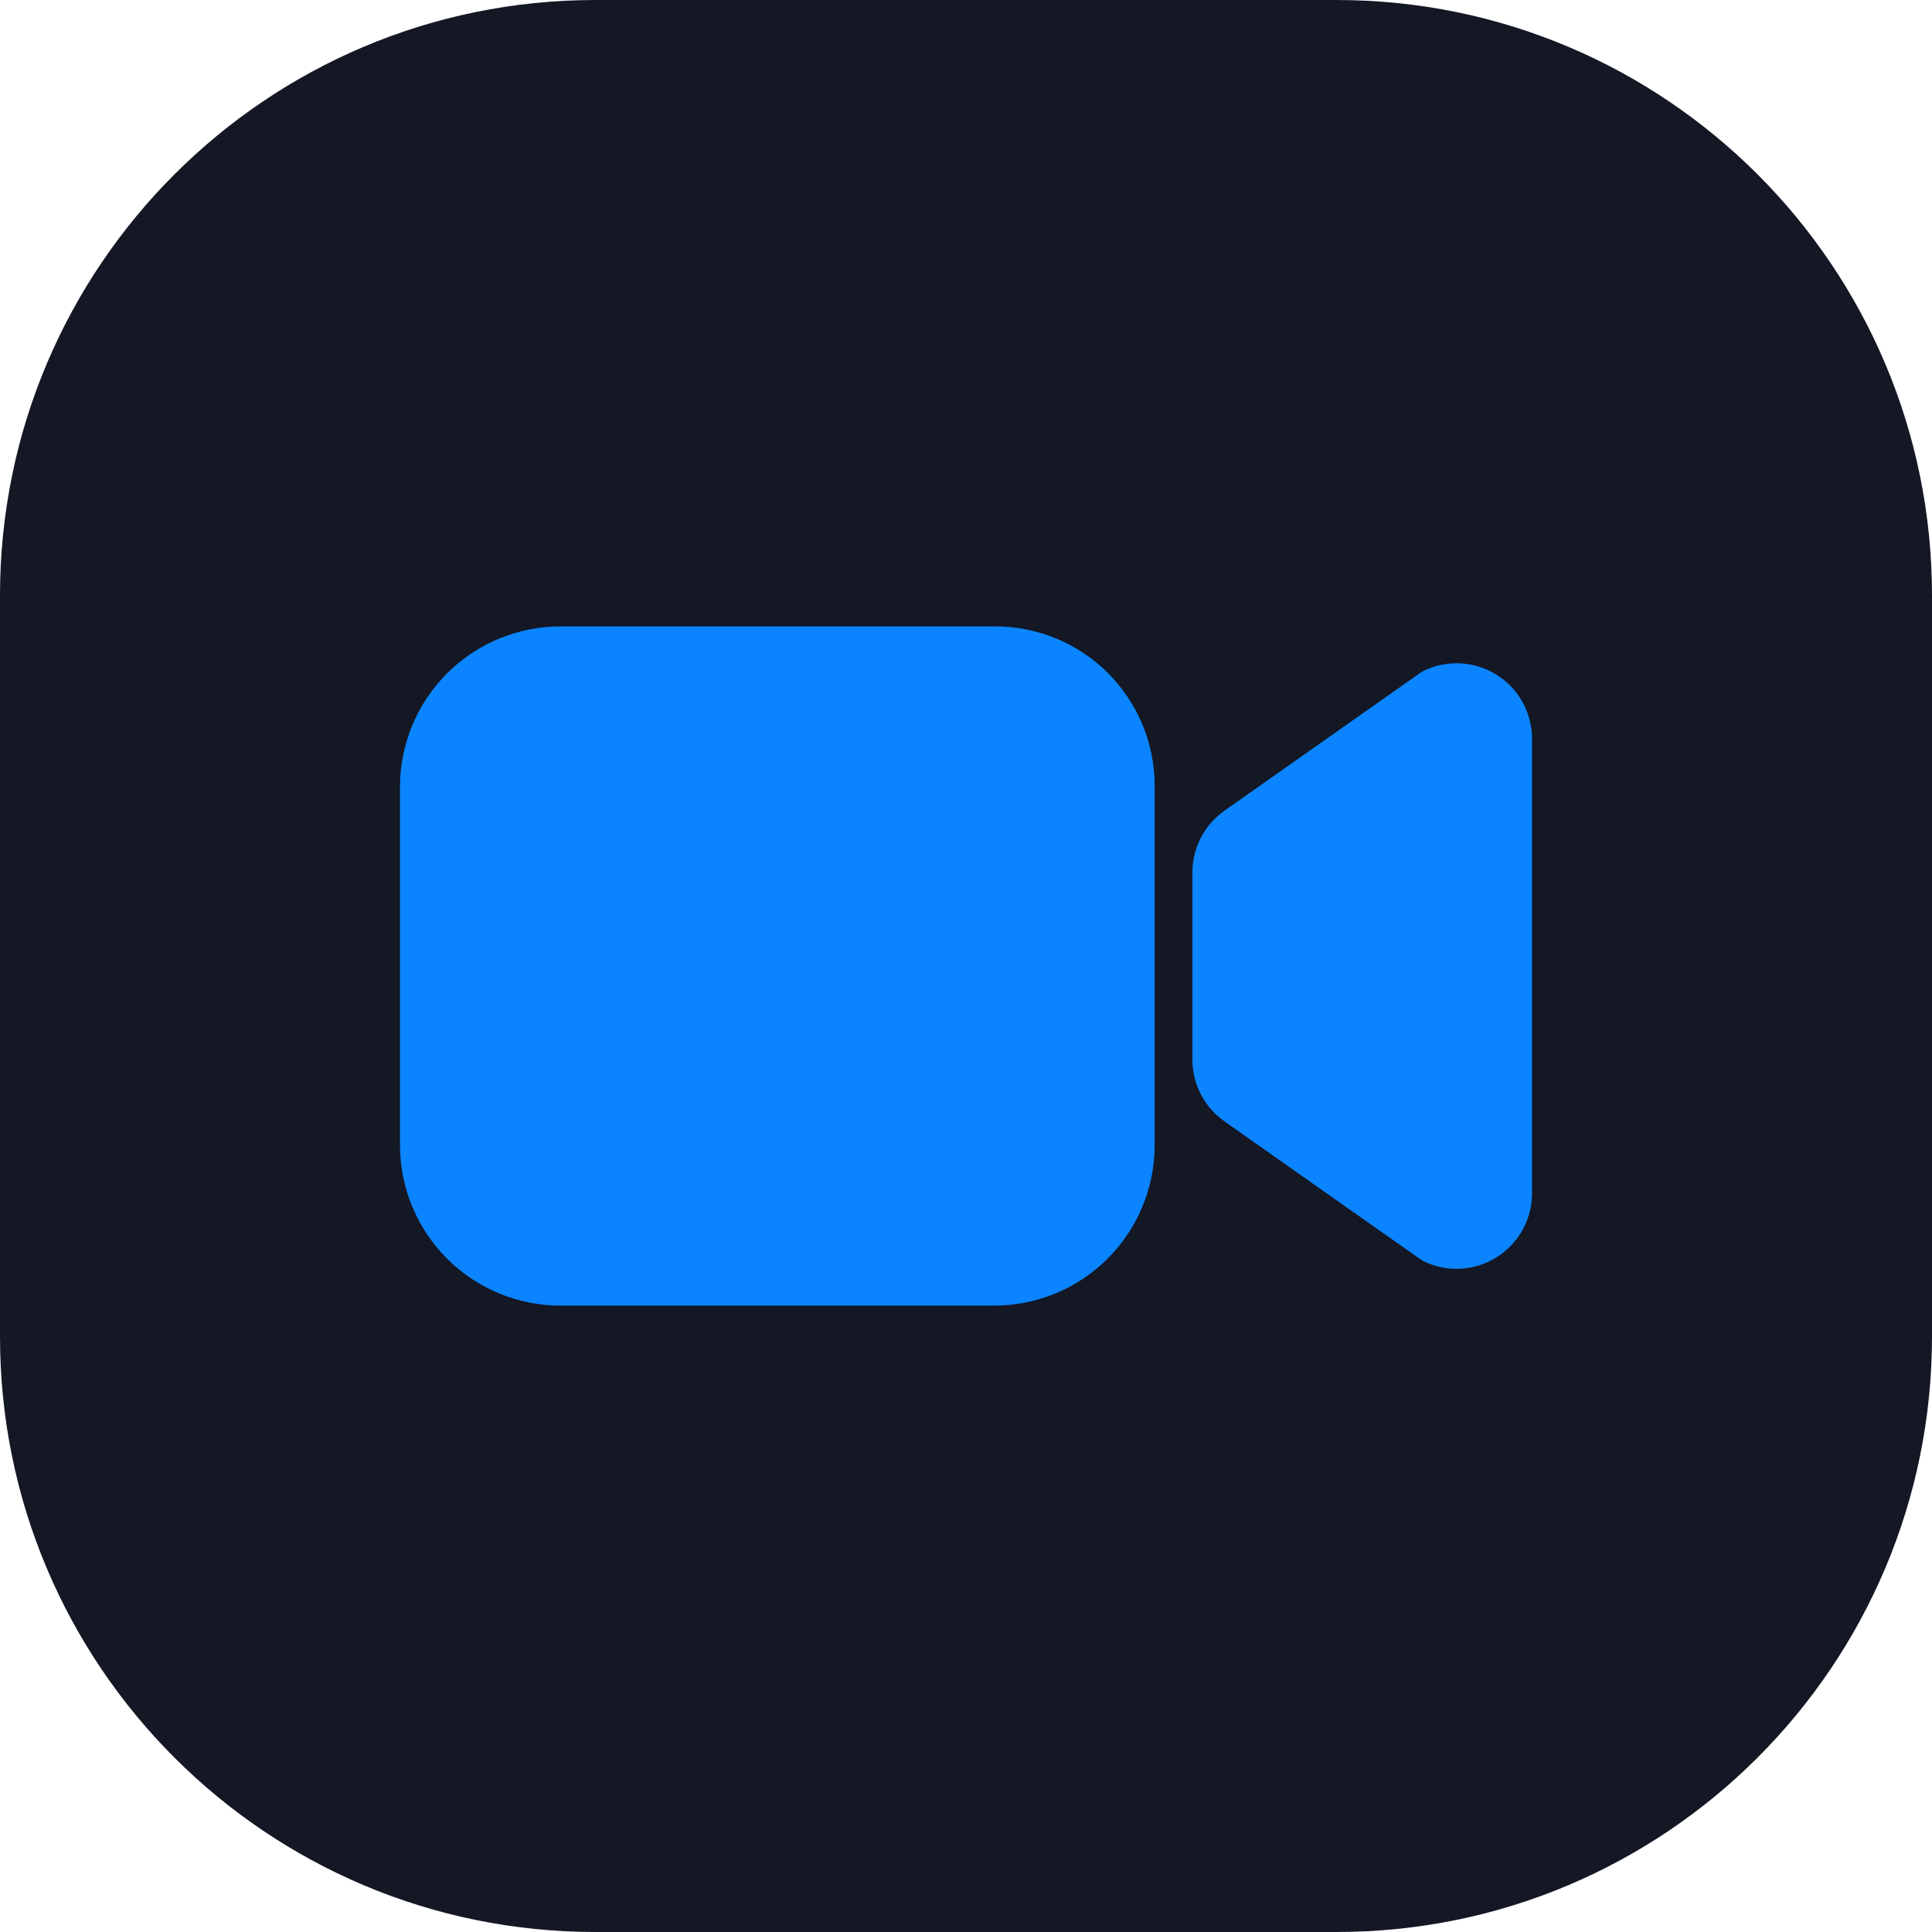 <svg width="80" height="80" viewBox="0 0 80 80" fill="none" xmlns="http://www.w3.org/2000/svg">
    <path
        d="M55.343 0H24.657C11.039 0 0 11.039 0 24.657V55.343C0 68.961 11.039 80 24.657 80H55.343C68.961 80 80 68.961 80 55.343V24.657C80 11.039 68.961 0 55.343 0Z"
        fill="#141724" />
    <path
        d="M60.312 52.539C59.875 52.539 59.443 52.447 59.043 52.269C58.95 52.227 58.861 52.177 58.778 52.118L50.701 46.433C50.291 46.144 49.957 45.762 49.726 45.317C49.496 44.873 49.375 44.379 49.375 43.878V36.124C49.375 35.623 49.496 35.13 49.726 34.685C49.957 34.24 50.291 33.858 50.701 33.569L58.778 27.884C58.861 27.825 58.95 27.775 59.043 27.733C59.519 27.522 60.04 27.433 60.559 27.474C61.078 27.515 61.579 27.685 62.015 27.969C62.452 28.252 62.811 28.641 63.059 29.098C63.307 29.556 63.438 30.068 63.438 30.589V49.413C63.438 50.242 63.108 51.037 62.522 51.623C61.936 52.209 61.141 52.538 60.312 52.538V52.539Z"
        fill="#0A84FF" />
    <path
        d="M41.172 54.063H23.203C21.442 54.061 19.755 53.361 18.509 52.116C17.265 50.871 16.564 49.183 16.562 47.422V32.578C16.564 30.818 17.265 29.13 18.509 27.885C19.755 26.64 21.442 25.94 23.203 25.938H41.219C42.967 25.94 44.643 26.635 45.879 27.871C47.115 29.108 47.81 30.783 47.812 32.532V47.422C47.811 49.183 47.111 50.871 45.865 52.116C44.62 53.361 42.932 54.061 41.172 54.063Z"
        fill="#0A84FF" />
</svg>